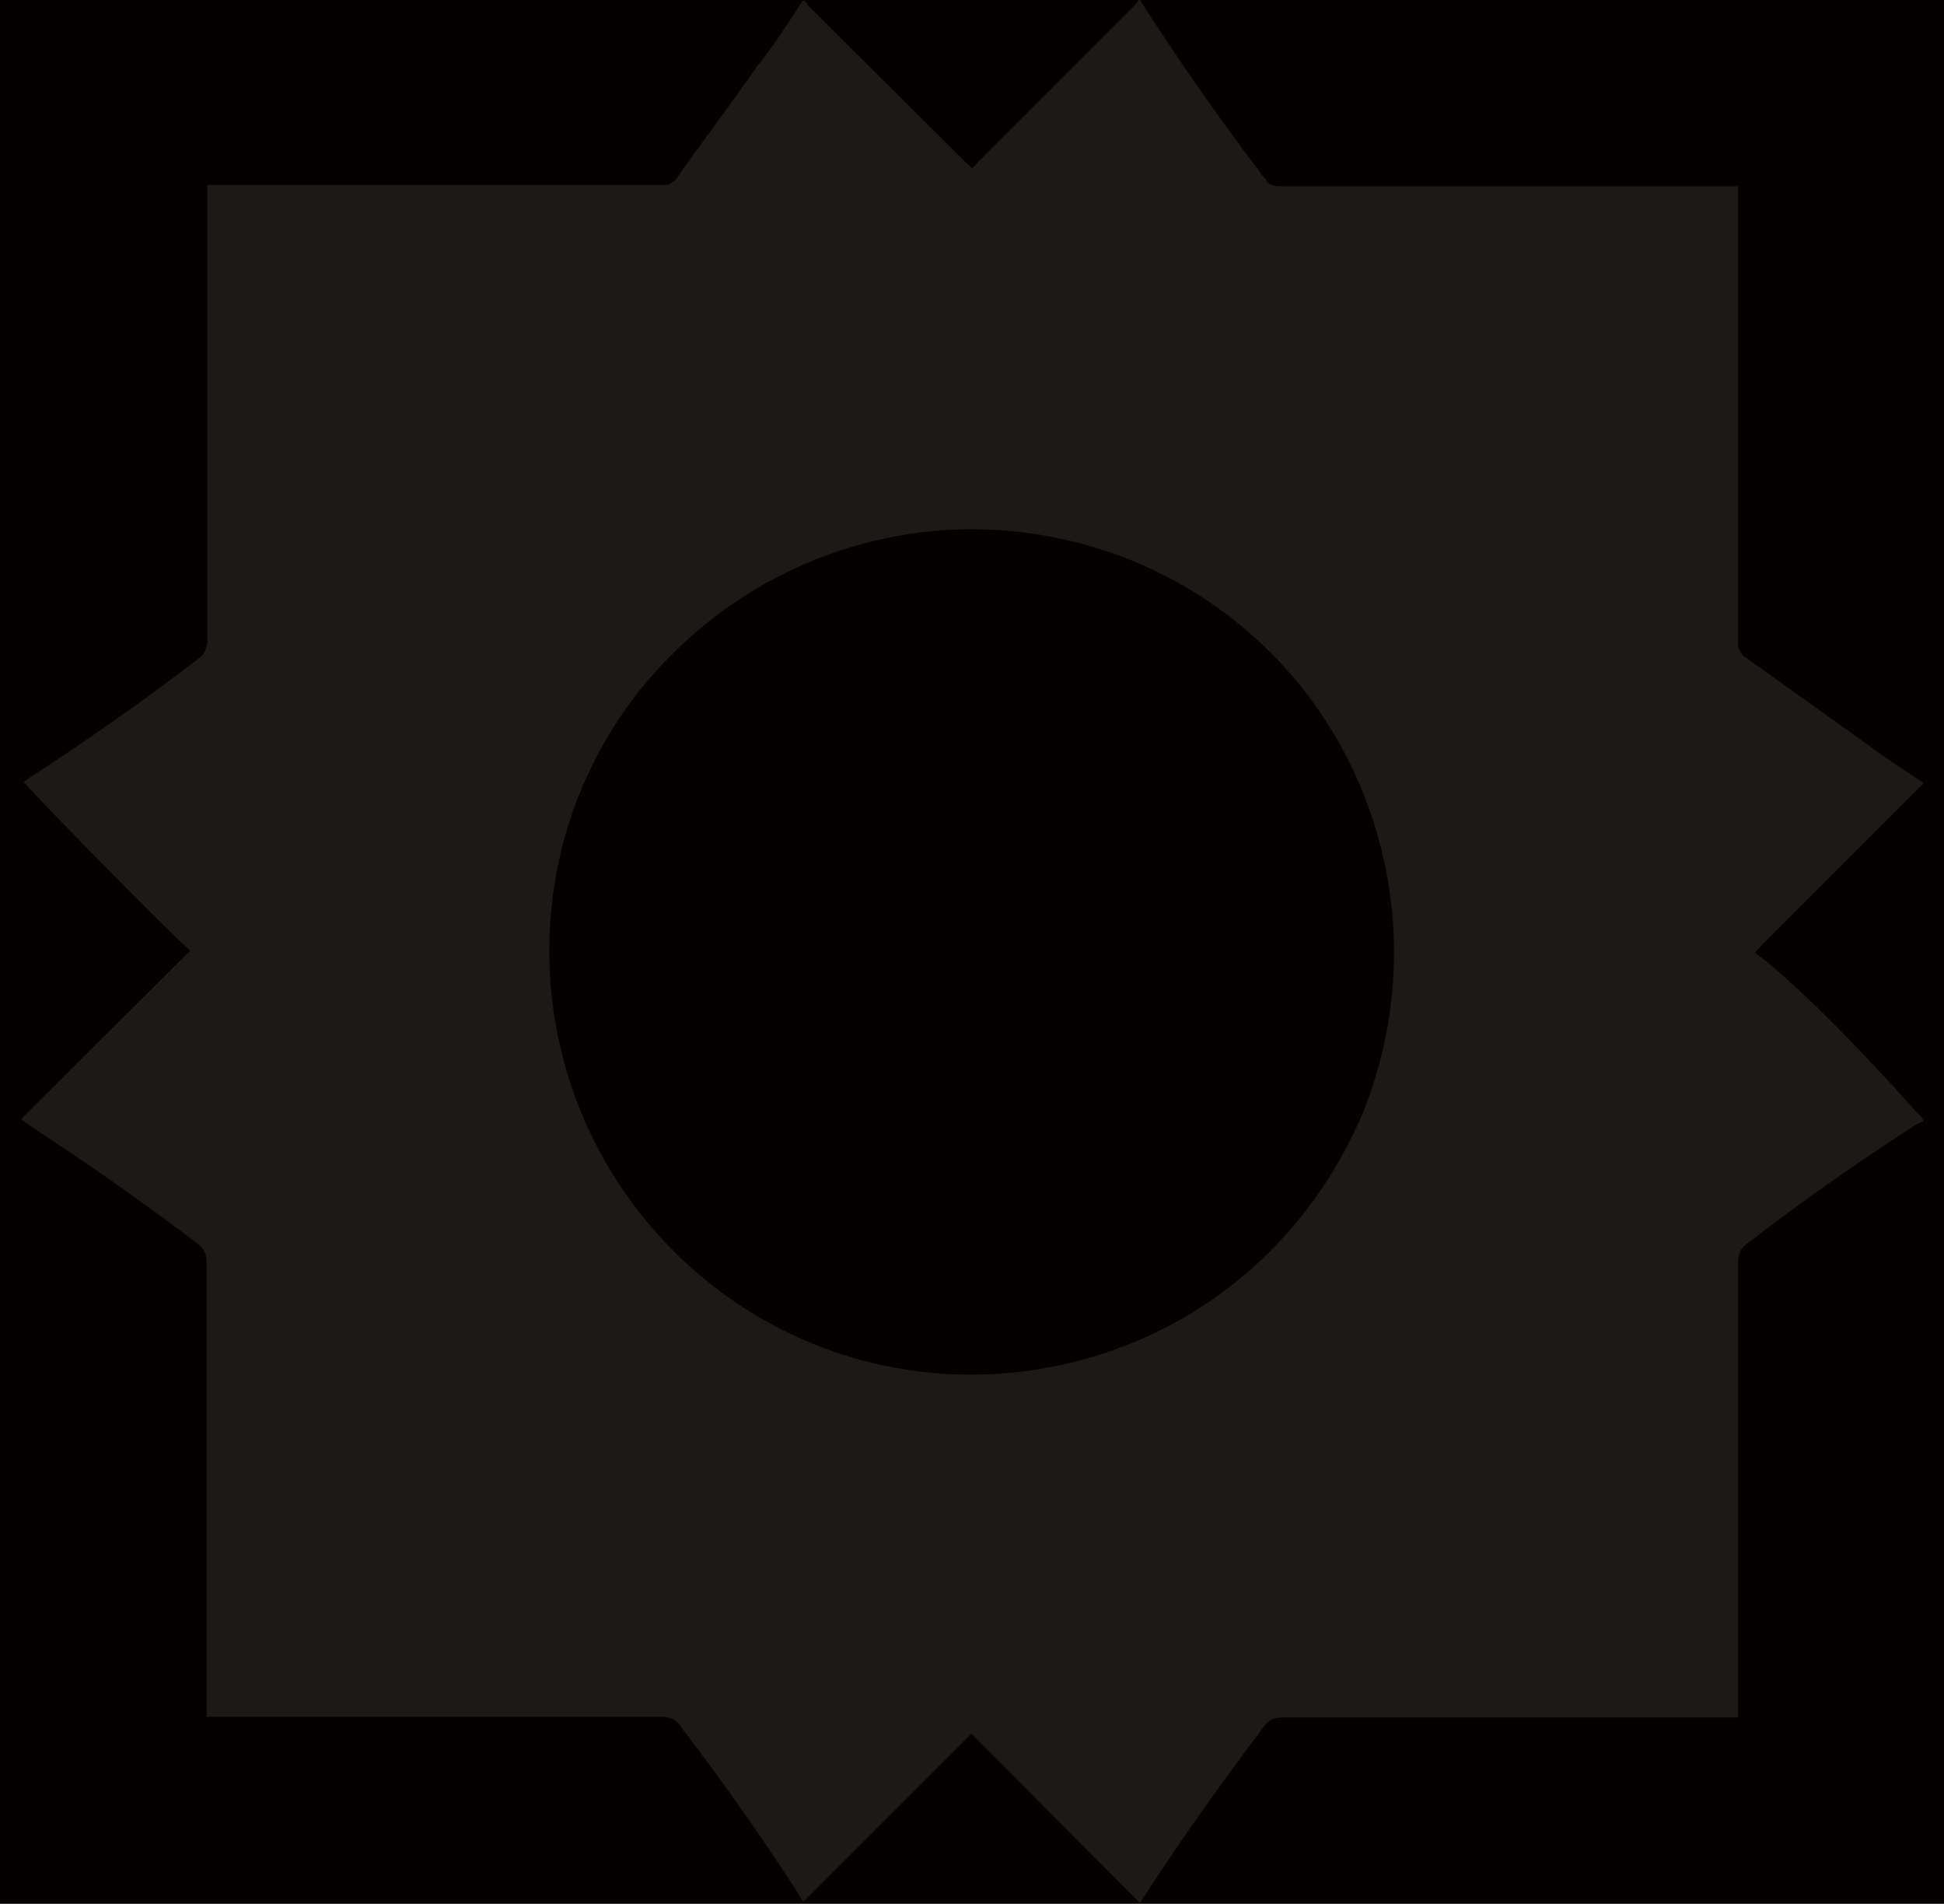 <?xml version="1.0" encoding="utf-8"?>
<!-- Generator: Adobe Illustrator 26.3.1, SVG Export Plug-In . SVG Version: 6.00 Build 0)  -->
<svg version="1.1" id="Layer_1" xmlns="http://www.w3.org/2000/svg" xmlns:xlink="http://www.w3.org/1999/xlink" x="0px" y="0px"
	 viewBox="0 0 287 281" style="enable-background:new 0 0 287 281;" xml:space="preserve">
<style type="text/css">
	.st0{fill:#030000;}
	.st1{fill:#FFFFFF;fill-opacity:0.1;}
</style>
<rect x="-0.9" y="-1" class="st0" width="287.9" height="282.9"/>
<path class="st1" d="M118.5,0.1h0.3c0.2,0.3,0.4,0.6,0.6,0.8L142.6,24c0.3,0.3,0.6,0.5,0.9,0.8c0.4-0.3,0.7-0.6,0.9-0.9l23.1-23.1
	c0.2-0.3,0.4-0.5,0.6-0.8h0.3c0,0.2,0.1,0.3,0.2,0.5c5.8,9,11.9,17.7,18.4,26.2c0.2,0.3,0.4,0.5,0.8,0.6c0.3,0.1,0.6,0.2,1,0.2h66.1
	h1.7v2.1c0,21.7,0,43.5,0,65.2c0,0.5,0,0.9,0.3,1.3c0.2,0.4,0.5,0.8,0.9,1c6.6,4.7,13.2,9.4,19.7,14.1c2.1,1.5,4.3,2.9,6.4,4.3v0.3
	c-0.2,0.1-0.4,0.3-0.6,0.5L260,139.6l-0.9,1c0.4,0.4,0.8,0.6,1.3,1c9.6,7.8,22.3,22.3,22.3,22.3c0.4,0.4,0.8,0.8,1.2,1.3v0.3
	c-0.4,0.2-0.8,0.4-1.2,0.6c-8.5,5.5-16.8,11.3-24.8,17.5c-0.4,0.3-0.8,0.7-1,1.2s-0.3,1-0.3,1.5c0,21.7,0,43.4,0,65.1v2.1h-67.4
	c-0.5,0-1,0.1-1.4,0.3s-0.8,0.5-1.1,0.9c-6.1,8.1-12,16.3-17.5,24.8c-0.3,0.5-0.6,0.9-0.9,1.4l-24.9-25l-24.8,24.8
	c-0.3-0.5-0.6-0.8-0.8-1.3c-5.5-8.5-11.3-16.7-17.4-24.7c-0.3-0.4-0.7-0.8-1.2-1s-1-0.3-1.6-0.3c-21.7,0-43.5,0-65.2,0h-1.9v-1.9
	c0-21.7,0-43.5,0-65.2c0-0.5-0.1-1.1-0.3-1.5c-0.2-0.5-0.6-0.9-1-1.2c-8-6.1-16.3-11.9-24.7-17.4c-0.4-0.3-0.8-0.5-1.4-1
	c0,0,15.2-15.2,25-24.9c-1.7-1.2-24.1-24-24.6-24.9l1-0.7c8.5-5.5,16.7-11.3,24.7-17.4c0.5-0.3,0.9-0.8,1.1-1.3s0.4-1.1,0.3-1.7
	c0-21.7,0-43.4,0-65.1v-1.9h67.1c0.5,0,1,0,1.4-0.3c0.4-0.2,0.8-0.5,1-1c3.9-5.5,8-10.9,11.8-16.4C114.3,6.7,116.3,3.4,118.5,0.1z
	 M205.8,140.6c0-12.3-3.6-24.4-10.4-34.7c-6.8-10.3-16.6-18.3-27.9-23c-11.4-4.7-23.9-6-36-3.6c-12.1,2.4-23.2,8.3-32,17
	c-8.8,8.6-14.8,19.7-17.2,31.8s-1.2,24.6,3.5,36.1c4.7,11.4,12.7,21.2,22.9,28.1c10.2,6.9,22.3,10.6,34.6,10.6
	c8.2,0,16.3-1.6,23.9-4.7c7.6-3.1,14.5-7.7,20.3-13.5s10.4-12.7,13.6-20.2C204.2,156.9,205.8,148.8,205.8,140.6z"/>
</svg>
